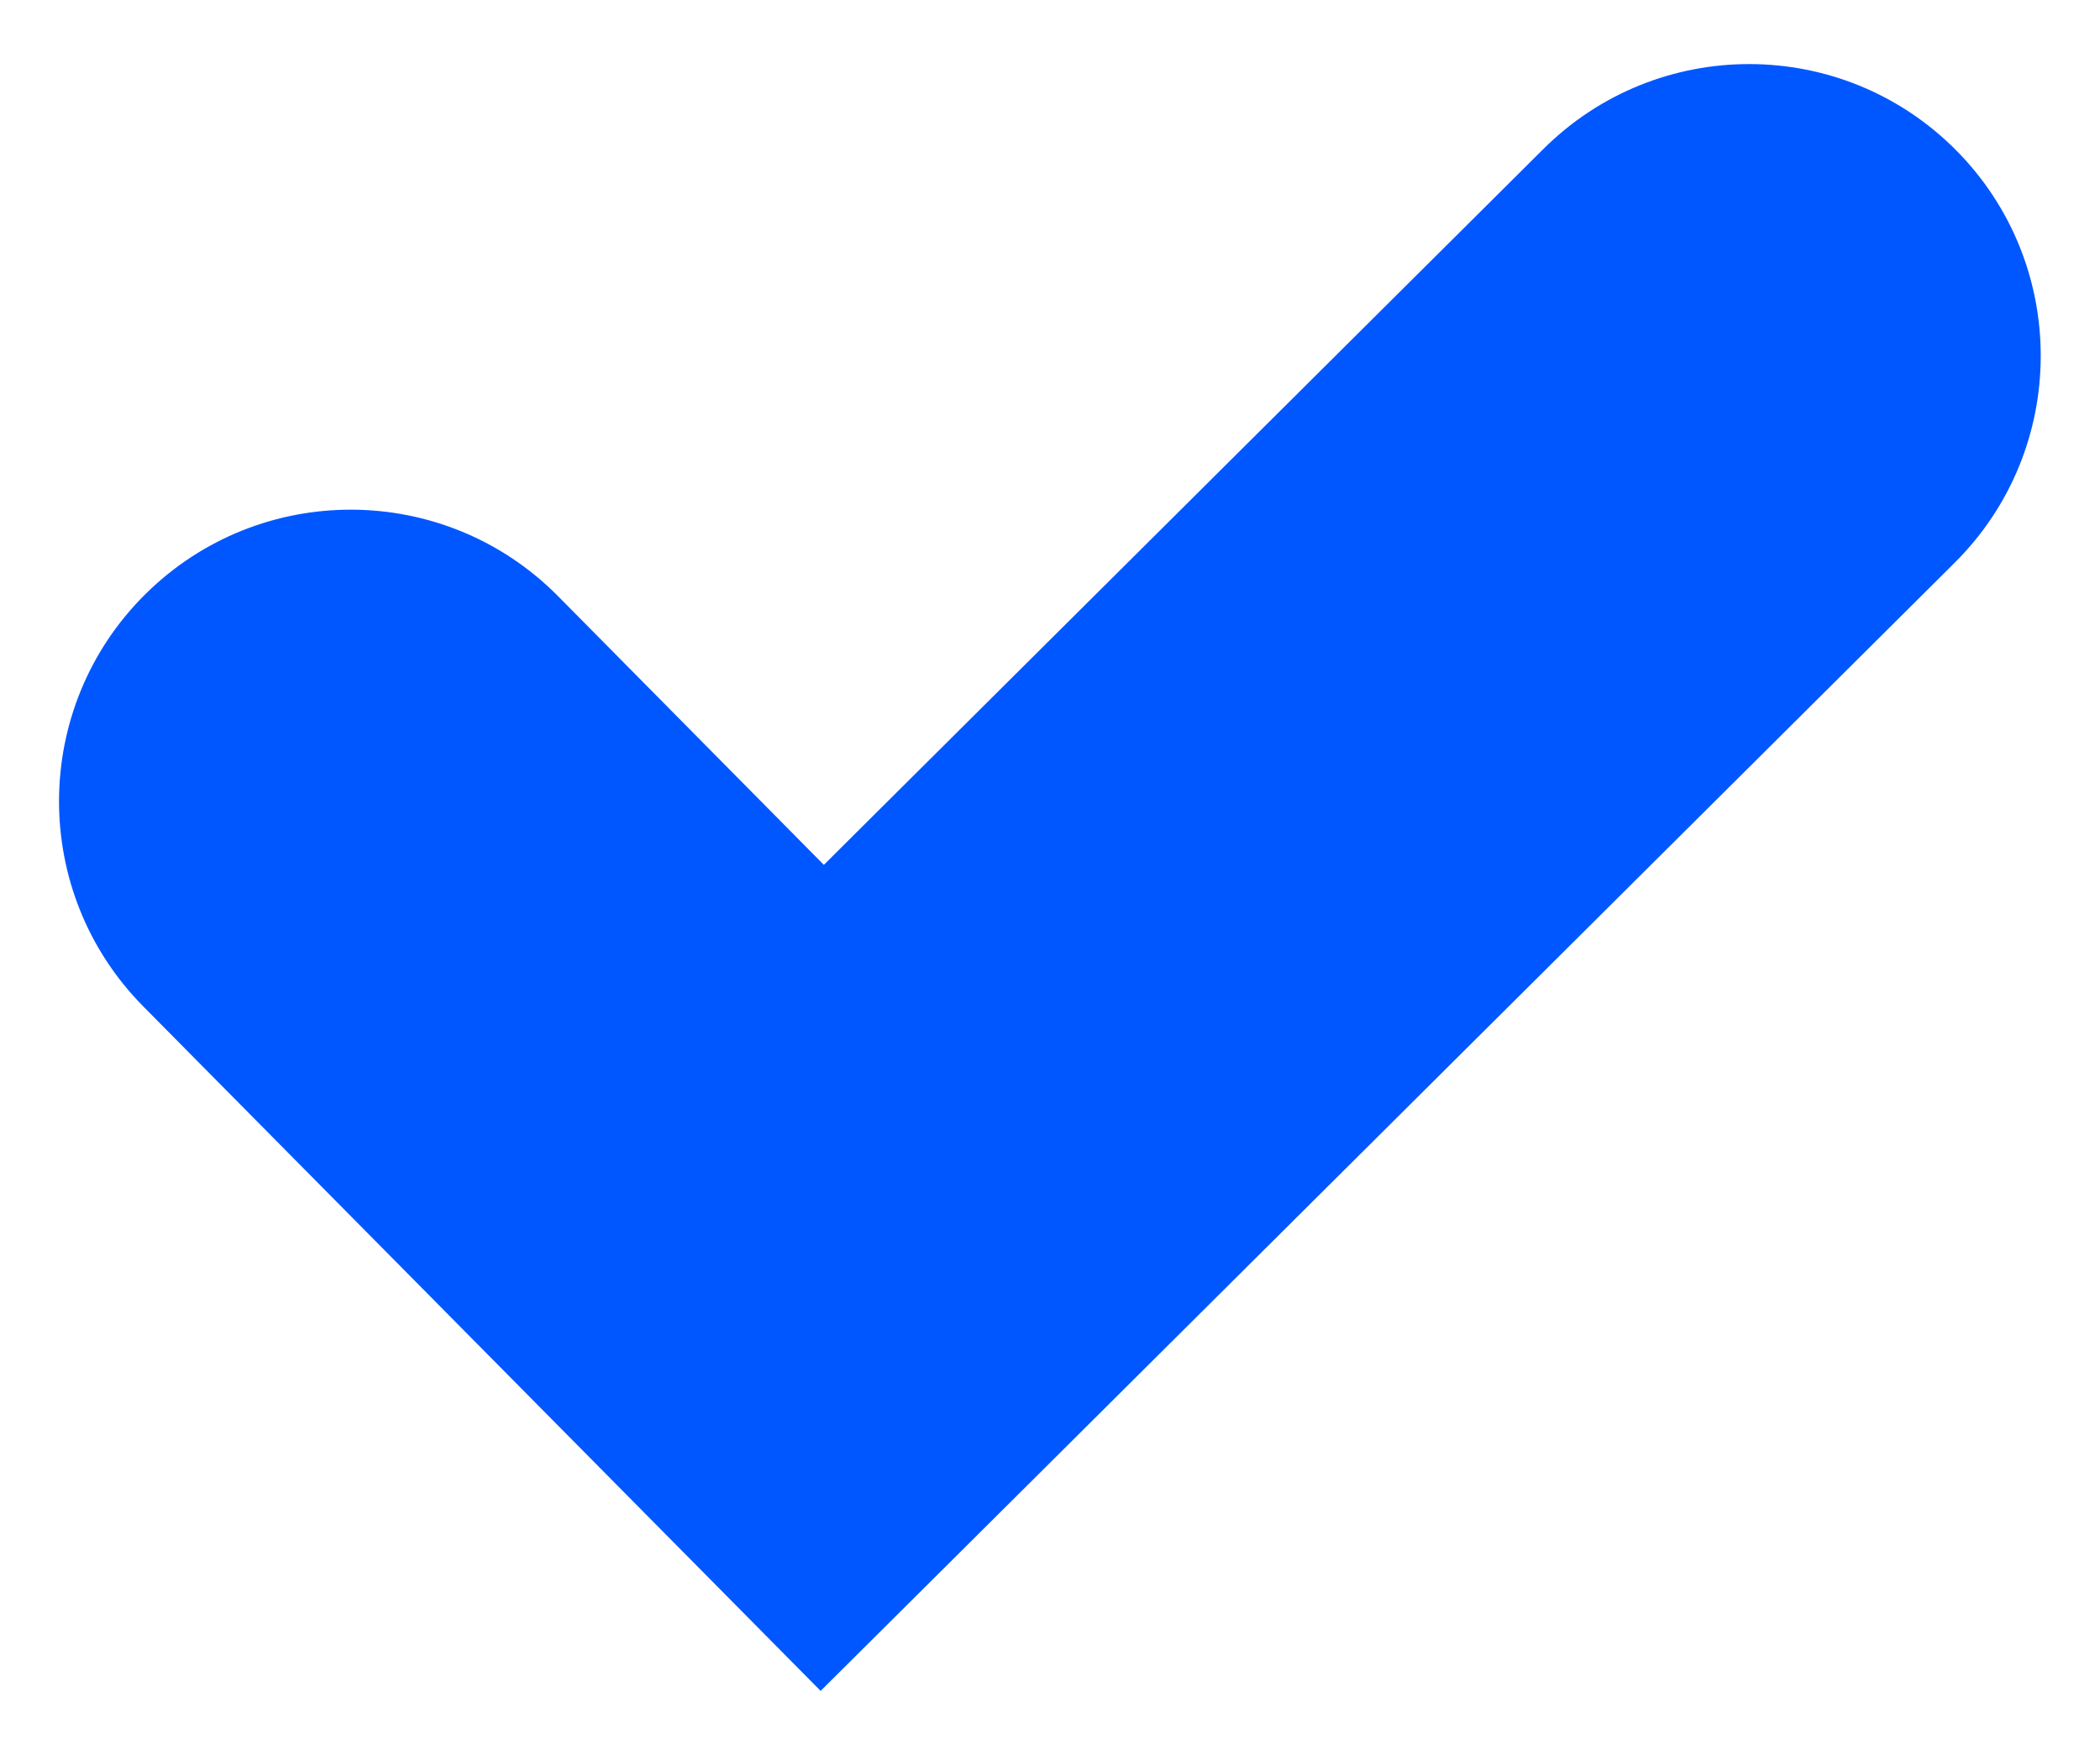 <svg width="18" height="15" viewBox="0 0 18 15" fill="none" xmlns="http://www.w3.org/2000/svg">
<path d="M7.048 10.951L5.271 12.71L7.034 14.491L8.811 12.724L7.048 10.951ZM4.783 5.109C3.812 4.128 2.229 4.12 1.247 5.091C0.266 6.062 0.258 7.645 1.229 8.626L4.783 5.109ZM16.755 4.822C17.734 3.848 17.738 2.265 16.765 1.286C15.791 0.307 14.208 0.303 13.229 1.277L16.755 4.822ZM8.824 9.193L4.783 5.109L1.229 8.626L5.271 12.71L8.824 9.193ZM13.229 1.277L5.285 9.179L8.811 12.724L16.755 4.822L13.229 1.277Z" fill="#0057FF"/>
</svg>
